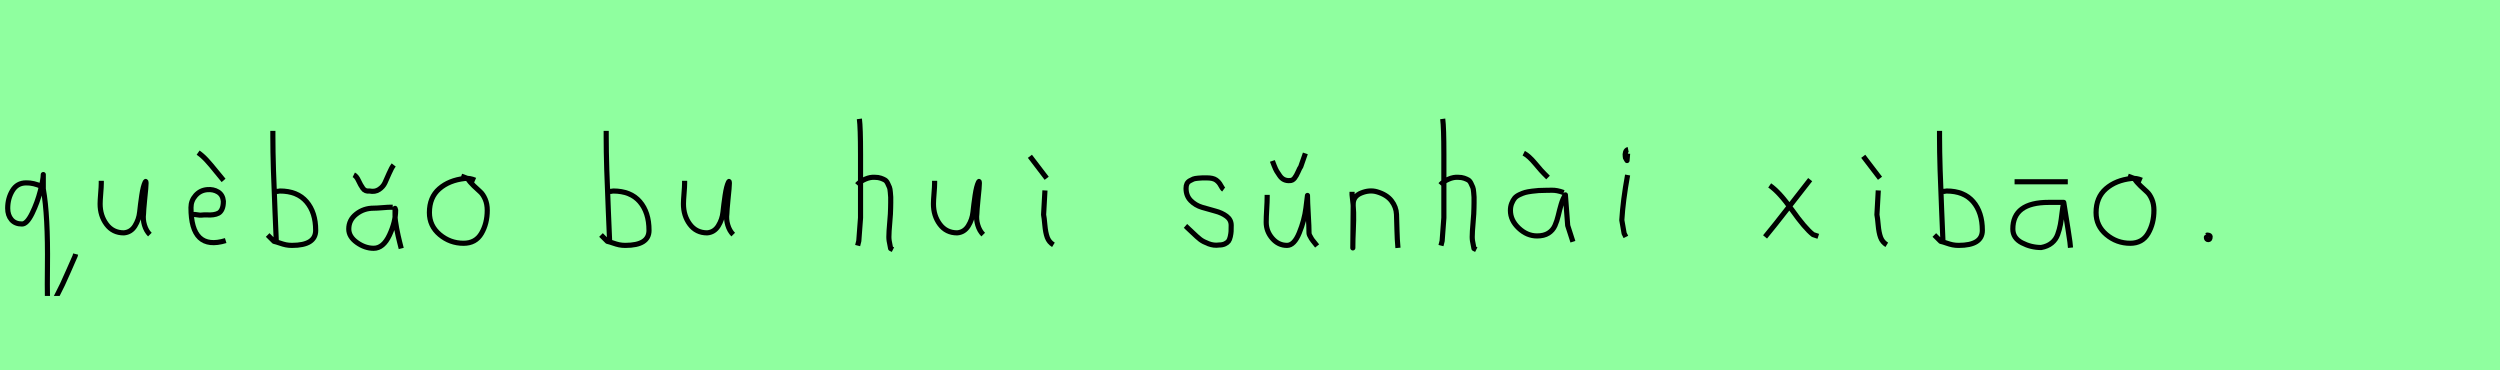 <?xml version="1.0" encoding="utf-8" standalone="no"?>
<!DOCTYPE svg PUBLIC "-//W3C//DTD SVG 1.1//EN"
  "http://www.w3.org/Graphics/SVG/1.1/DTD/svg11.dtd">
<svg xmlns:xlink="http://www.w3.org/1999/xlink" width="486pt" height="72pt" viewBox="0 0 486 72" xmlns="http://www.w3.org/2000/svg" version="1.1">
 <defs>
  <style type="text/css">*{stroke-linejoin: round; stroke-linecap: butt}</style>
 </defs>
 <g id="figure_1">
  <g id="patch_1">
   <path d="M 0 72 
L 486 72 
L 486 0 
L 0 0 
z
" style="fill: #8fff9f"/>
  </g>
  <g id="axes_1">
   <g id="patch_2">
    <path d="M 8.145 36.269 
Q 6.528 35.521 5.091 35.55 
Q 3.324 35.55 2.411 37.063 
Q 1.497 38.575 1.497 40.491 
Q 1.497 41.839 2.216 42.692 
Q 2.935 43.546 4.282 43.546 
Q 5.24 43.546 6.258 41.45 
Q 7.277 39.353 7.845 37.108 
Q 8.414 34.862 8.414 33.933 
L 8.414 36.718 
Q 9.343 41.899 9.223 51.81 
Q 9.133 59.716 9.403 59.716 
Q 9.882 59.716 11.005 57.59 
Q 12.128 55.464 13.325 52.679 
Q 14.523 49.894 14.613 49.744 
L 14.703 49.385 
" clip-path="url(#p4607c9873d)" style="fill: none; stroke: #000000; stroke-linejoin: miter"/>
   </g>
  </g>
  <g id="axes_2">
   <g id="patch_3">
    <path d="M 19.689 35.145 
Q 19.689 35.145 19.689 35.595 
Q 19.689 36.27 19.576 37.62 
Q 19.464 38.969 19.464 39.644 
Q 19.464 41.931 20.701 43.599 
Q 21.938 45.267 24.075 45.267 
Q 25.462 45.155 26.231 43.918 
Q 26.999 42.681 27.149 41.237 
Q 27.299 39.794 27.562 37.994 
Q 27.824 36.195 28.236 35.37 
Q 28.386 35.07 28.386 35.67 
Q 28.386 36.27 28.124 38.707 
Q 27.899 41.031 27.899 41.556 
Q 27.749 42.643 28.086 43.768 
Q 28.424 44.892 29.136 45.605 
" clip-path="url(#pad1f158855)" style="fill: none; stroke: #000000; stroke-linejoin: miter"/>
   </g>
  </g>
  <g id="axes_3">
   <g id="patch_4">
    <path d="M 38.513 29.672 
Q 39.375 30.272 40.2 31.171 
Q 41.025 32.071 41.981 33.271 
Q 42.937 34.47 43.462 35.07 
M 37.351 41.706 
L 37.576 41.706 
Q 37.838 41.668 38.363 41.762 
Q 38.888 41.856 39.15 41.818 
Q 39.75 41.743 40.331 41.781 
Q 40.912 41.818 41.475 41.743 
Q 42.037 41.668 42.468 41.443 
Q 42.899 41.219 43.162 40.637 
Q 43.424 40.056 43.424 39.119 
Q 43.312 37.882 42.393 37.32 
Q 41.475 36.757 40.275 36.87 
Q 38.925 36.982 38.026 37.994 
Q 37.126 39.007 37.126 40.356 
Q 37.126 48.829 43.874 46.767 
" clip-path="url(#p30839f97c0)" style="fill: none; stroke: #000000; stroke-linejoin: miter"/>
   </g>
  </g>
  <g id="axes_4">
   <g id="patch_5">
    <path d="M 53.157 37.245 
Q 54.207 37.207 54.394 37.132 
Q 57.806 37.132 59.587 39.213 
Q 61.367 41.293 61.367 44.78 
Q 61.367 47.704 56.756 47.704 
Q 56.119 47.704 55.575 47.592 
Q 55.032 47.479 54.394 47.254 
Q 53.757 47.029 53.27 46.917 
L 52.033 45.68 
M 53.045 25.435 
L 53.045 26.56 
Q 53.045 29.409 53.157 33.008 
Q 53.27 36.607 53.457 40.9 
Q 53.645 45.192 53.72 47.142 
" clip-path="url(#p1458185601)" style="fill: none; stroke: #000000; stroke-linejoin: miter"/>
   </g>
  </g>
  <g id="axes_5">
   <g id="patch_6">
    <path d="M 68.776 33.983 
Q 69.301 34.245 69.695 35.108 
Q 70.088 35.97 70.538 36.607 
Q 70.988 37.245 71.813 37.132 
Q 72.9 37.357 73.687 36.832 
Q 74.475 36.307 74.831 35.539 
Q 75.187 34.77 75.655 33.683 
Q 76.124 32.596 76.536 32.071 
M 76.349 40.281 
L 76.012 40.281 
Q 75.487 40.281 74.362 40.375 
Q 73.237 40.469 72.638 40.469 
Q 70.726 40.469 69.264 41.612 
Q 67.801 42.756 67.801 44.518 
Q 67.801 46.017 69.376 47.142 
Q 70.951 48.267 72.638 48.267 
Q 74.512 48.267 75.712 45.699 
Q 76.911 43.13 76.911 40.844 
L 76.799 40.506 
L 76.799 40.844 
L 76.799 41.968 
Q 76.799 42.793 77.099 44.368 
Q 77.399 45.942 77.699 47.104 
L 77.999 48.304 
" clip-path="url(#p29298d1364)" style="fill: none; stroke: #000000; stroke-linejoin: miter"/>
   </g>
  </g>
  <g id="axes_6">
   <g id="patch_7">
    <path d="M 92.362 35.033 
Q 91.312 34.583 90.337 34.695 
Q 87.3 35.033 85.389 36.701 
Q 83.477 38.369 83.477 41.331 
Q 83.477 43.918 85.482 45.605 
Q 87.488 47.292 90.112 47.292 
Q 92.474 47.292 93.599 45.361 
Q 94.723 43.43 94.723 40.881 
Q 94.723 39.644 94.311 38.707 
Q 93.899 37.769 93.374 37.301 
Q 92.849 36.832 92.099 36.12 
Q 91.349 35.408 90.9 34.695 
L 89.662 34.245 
" clip-path="url(#p8ac7f1f12b)" style="fill: none; stroke: #000000; stroke-linejoin: miter"/>
   </g>
  </g>
  <g id="axes_7"/>
  <g id="axes_8">
   <g id="patch_8">
    <path d="M 117.957 37.245 
Q 119.007 37.207 119.194 37.132 
Q 122.606 37.132 124.387 39.213 
Q 126.167 41.293 126.167 44.78 
Q 126.167 47.704 121.556 47.704 
Q 120.919 47.704 120.375 47.592 
Q 119.832 47.479 119.194 47.254 
Q 118.557 47.029 118.07 46.917 
L 116.833 45.68 
M 117.845 25.435 
L 117.845 26.56 
Q 117.845 29.409 117.957 33.008 
Q 118.07 36.607 118.257 40.9 
Q 118.445 45.192 118.52 47.142 
" clip-path="url(#p500261a9c3)" style="fill: none; stroke: #000000; stroke-linejoin: miter"/>
   </g>
  </g>
  <g id="axes_9">
   <g id="patch_9">
    <path d="M 133.089 35.145 
Q 133.089 35.145 133.089 35.595 
Q 133.089 36.27 132.976 37.62 
Q 132.864 38.969 132.864 39.644 
Q 132.864 41.931 134.101 43.599 
Q 135.338 45.267 137.475 45.267 
Q 138.862 45.155 139.631 43.918 
Q 140.399 42.681 140.549 41.237 
Q 140.699 39.794 140.962 37.994 
Q 141.224 36.195 141.636 35.37 
Q 141.786 35.07 141.786 35.67 
Q 141.786 36.27 141.524 38.707 
Q 141.299 41.031 141.299 41.556 
Q 141.149 42.643 141.486 43.768 
Q 141.824 44.892 142.536 45.605 
" clip-path="url(#p24e9c46683)" style="fill: none; stroke: #000000; stroke-linejoin: miter"/>
   </g>
  </g>
  <g id="axes_10"/>
  <g id="axes_11">
   <g id="patch_10">
    <path d="M 166.613 35.932 
Q 167.213 35.258 168.207 34.827 
Q 169.2 34.395 170.1 34.47 
Q 170.737 34.47 171.225 34.639 
Q 171.712 34.808 172.031 34.995 
Q 172.349 35.183 172.574 35.67 
Q 172.799 36.157 172.912 36.42 
Q 173.024 36.682 173.08 37.376 
Q 173.137 38.069 173.155 38.332 
Q 173.174 38.594 173.155 39.419 
Q 173.137 40.244 173.137 40.431 
Q 173.137 41.368 172.968 43.243 
Q 172.799 45.117 172.799 46.055 
Q 172.799 46.467 172.855 46.823 
Q 172.912 47.179 173.005 47.61 
Q 173.099 48.042 173.137 48.304 
L 173.587 48.529 
M 167.063 23.111 
Q 167.288 24.798 167.288 29.972 
L 167.288 42.343 
L 166.951 46.842 
L 166.726 47.742 
" clip-path="url(#pb8d0b9bd39)" style="fill: none; stroke: #000000; stroke-linejoin: miter"/>
   </g>
  </g>
  <g id="axes_12">
   <g id="patch_11">
    <path d="M 181.689 35.145 
Q 181.689 35.145 181.689 35.595 
Q 181.689 36.27 181.576 37.62 
Q 181.464 38.969 181.464 39.644 
Q 181.464 41.931 182.701 43.599 
Q 183.938 45.267 186.075 45.267 
Q 187.462 45.155 188.231 43.918 
Q 188.999 42.681 189.149 41.237 
Q 189.299 39.794 189.562 37.994 
Q 189.824 36.195 190.236 35.37 
Q 190.386 35.07 190.386 35.67 
Q 190.386 36.27 190.124 38.707 
Q 189.899 41.031 189.899 41.556 
Q 189.749 42.643 190.086 43.768 
Q 190.424 44.892 191.136 45.605 
" clip-path="url(#p7e95b9a7b8)" style="fill: none; stroke: #000000; stroke-linejoin: miter"/>
   </g>
  </g>
  <g id="axes_13">
   <g id="patch_12">
    <path d="M 200.213 30.384 
L 203.475 34.658 
M 203.137 37.02 
L 202.875 41.743 
Q 202.987 42.268 203.119 43.749 
Q 203.25 45.23 203.587 46.148 
Q 203.925 47.067 204.787 47.592 
" clip-path="url(#pa69069b256)" style="fill: none; stroke: #000000; stroke-linejoin: miter"/>
   </g>
  </g>
  <g id="axes_14"/>
  <g id="axes_15">
   <g id="patch_13">
    <path d="M 230.457 43.918 
Q 230.757 44.18 231.77 45.155 
Q 232.782 46.13 233.344 46.561 
Q 233.907 46.992 234.937 47.386 
Q 235.968 47.779 236.981 47.629 
Q 237.655 47.629 238.124 47.404 
Q 238.593 47.179 238.818 46.879 
Q 239.043 46.58 239.174 45.98 
Q 239.305 45.38 239.324 44.967 
Q 239.343 44.555 239.343 43.805 
Q 239.343 42.718 238.443 42.043 
Q 237.543 41.368 236.25 41.031 
Q 234.956 40.694 233.663 40.3 
Q 232.369 39.906 231.47 38.988 
Q 230.57 38.069 230.57 36.607 
Q 230.57 36.082 230.739 35.726 
Q 230.907 35.37 231.301 35.145 
Q 231.695 34.92 231.976 34.808 
Q 232.257 34.695 232.913 34.639 
Q 233.569 34.583 233.757 34.583 
Q 233.944 34.583 234.619 34.583 
Q 235.818 34.583 236.4 34.995 
Q 236.981 35.408 237.299 36.026 
Q 237.618 36.645 237.88 36.832 
" clip-path="url(#p7e8c875371)" style="fill: none; stroke: #000000; stroke-linejoin: miter"/>
   </g>
  </g>
  <g id="axes_16">
   <g id="patch_14">
    <path d="M 247.351 31.284 
Q 247.389 31.396 247.688 32.165 
Q 247.988 32.933 248.195 33.271 
Q 248.401 33.608 248.776 34.152 
Q 249.151 34.695 249.638 34.92 
Q 250.125 35.145 250.725 35.108 
Q 251.287 35.108 251.662 34.62 
Q 252.037 34.133 252.356 33.383 
Q 252.675 32.633 252.862 32.408 
L 253.762 29.822 
M 246.339 37.882 
L 246.339 38.219 
Q 246.339 39.157 246.245 40.694 
Q 246.151 42.231 246.151 43.205 
Q 246.151 44.967 247.332 46.336 
Q 248.513 47.704 250.2 47.704 
Q 251.587 47.704 252.581 45.267 
Q 253.574 42.831 253.874 40.431 
L 254.174 37.994 
Q 254.174 39.157 254.324 41.668 
Q 254.474 44.18 254.474 45.342 
Q 254.474 45.492 254.605 45.774 
Q 254.736 46.055 254.924 46.355 
Q 255.111 46.655 255.149 46.692 
L 256.049 47.817 
" clip-path="url(#pe36690980b)" style="fill: none; stroke: #000000; stroke-linejoin: miter"/>
   </g>
  </g>
  <g id="axes_17">
   <g id="patch_15">
    <path d="M 262.839 37.282 
L 262.839 37.844 
Q 263.101 39.869 263.139 41.312 
Q 263.176 42.756 263.082 44.668 
Q 262.989 46.58 262.989 48.192 
L 263.064 39.644 
Q 263.064 38.144 264.657 37.507 
Q 266.25 36.87 267.675 37.282 
Q 269.587 37.844 270.505 39.044 
Q 271.424 40.244 271.48 41.668 
Q 271.536 43.093 271.574 44.818 
Q 271.611 46.542 271.761 48.192 
" clip-path="url(#p7d4fa3c71e)" style="fill: none; stroke: #000000; stroke-linejoin: miter"/>
   </g>
  </g>
  <g id="axes_18">
   <g id="patch_16">
    <path d="M 280.013 35.932 
Q 280.613 35.258 281.607 34.827 
Q 282.6 34.395 283.5 34.47 
Q 284.137 34.47 284.625 34.639 
Q 285.112 34.808 285.431 34.995 
Q 285.749 35.183 285.974 35.67 
Q 286.199 36.157 286.312 36.42 
Q 286.424 36.682 286.48 37.376 
Q 286.537 38.069 286.555 38.332 
Q 286.574 38.594 286.555 39.419 
Q 286.537 40.244 286.537 40.431 
Q 286.537 41.368 286.368 43.243 
Q 286.199 45.117 286.199 46.055 
Q 286.199 46.467 286.255 46.823 
Q 286.312 47.179 286.405 47.61 
Q 286.499 48.042 286.537 48.304 
L 286.987 48.529 
M 280.463 23.111 
Q 280.688 24.798 280.688 29.972 
L 280.688 42.343 
L 280.351 46.842 
L 280.126 47.742 
" clip-path="url(#p1af316cd0c)" style="fill: none; stroke: #000000; stroke-linejoin: miter"/>
   </g>
  </g>
  <g id="axes_19">
   <g id="patch_17">
    <path d="M 296.213 29.784 
Q 297.188 30.272 298.482 31.827 
Q 299.775 33.383 300.262 33.833 
L 300.937 34.508 
M 303.974 37.432 
Q 302.662 36.945 301.612 36.982 
Q 301.35 36.982 300.45 37.001 
Q 299.55 37.02 299.119 37.038 
Q 298.688 37.057 297.826 37.17 
Q 296.963 37.282 296.495 37.413 
Q 296.026 37.545 295.389 37.844 
Q 294.751 38.144 294.433 38.538 
Q 294.114 38.932 293.87 39.55 
Q 293.627 40.169 293.627 40.919 
Q 293.627 42.831 295.239 44.349 
Q 296.851 45.867 298.8 45.867 
Q 300.15 45.867 301.012 45.324 
Q 301.874 44.78 302.287 43.843 
Q 302.699 42.906 302.924 41.912 
Q 303.149 40.919 303.486 39.756 
Q 303.824 38.594 304.311 37.882 
L 304.761 43.843 
L 305.773 46.992 
" clip-path="url(#pd22914d7aa)" style="fill: none; stroke: #000000; stroke-linejoin: miter"/>
   </g>
  </g>
  <g id="axes_20">
   <g id="patch_18">
    <path d="M 316.519 29.072 
Q 316.144 29.147 316.012 29.578 
Q 315.881 30.009 315.956 30.421 
Q 315.956 30.571 315.994 30.703 
Q 316.031 30.834 316.087 30.89 
Q 316.144 30.946 316.2 31.04 
Q 316.256 31.134 316.294 31.209 
L 316.406 29.859 
M 316.406 34.02 
Q 315.506 39.007 315.281 42.793 
L 315.731 45.38 
L 316.069 46.055 
" clip-path="url(#p90fa58908c)" style="fill: none; stroke: #000000; stroke-linejoin: miter"/>
   </g>
  </g>
  <g id="axes_21"/>
  <g id="axes_22">
   <g id="patch_19">
    <path d="M 351.899 34.92 
Q 351.037 36.007 347.925 40.019 
Q 344.813 44.03 343.126 46.055 
M 344.026 36.045 
Q 345.901 37.32 348.394 40.844 
Q 350.887 44.368 352.461 45.605 
L 353.474 45.942 
" clip-path="url(#p7b162f47e9)" style="fill: none; stroke: #000000; stroke-linejoin: miter"/>
   </g>
  </g>
  <g id="axes_23">
   <g id="patch_20">
    <path d="M 362.213 30.384 
L 365.475 34.658 
M 365.137 37.02 
L 364.875 41.743 
Q 364.987 42.268 365.119 43.749 
Q 365.25 45.23 365.587 46.148 
Q 365.925 47.067 366.787 47.592 
" clip-path="url(#p0fecebbbe0)" style="fill: none; stroke: #000000; stroke-linejoin: miter"/>
   </g>
  </g>
  <g id="axes_24">
   <g id="patch_21">
    <path d="M 377.157 37.245 
Q 378.207 37.207 378.394 37.132 
Q 381.806 37.132 383.587 39.213 
Q 385.367 41.293 385.367 44.78 
Q 385.367 47.704 380.756 47.704 
Q 380.119 47.704 379.575 47.592 
Q 379.032 47.479 378.394 47.254 
Q 377.757 47.029 377.27 46.917 
L 376.033 45.68 
M 377.045 25.435 
L 377.045 26.56 
Q 377.045 29.409 377.157 33.008 
Q 377.27 36.607 377.457 40.9 
Q 377.645 45.192 377.72 47.142 
" clip-path="url(#pdca3e82e8f)" style="fill: none; stroke: #000000; stroke-linejoin: miter"/>
   </g>
  </g>
  <g id="axes_25">
   <g id="patch_22">
    <path d="M 391.633 35.333 
L 401.98 35.333 
M 401.193 39.344 
Q 401.193 39.344 398.268 39.344 
Q 391.295 39.344 391.295 44.518 
Q 391.295 46.28 393.057 47.198 
Q 394.819 48.117 396.806 48.117 
Q 398.043 47.892 398.849 47.236 
Q 399.655 46.58 400.012 45.586 
Q 400.368 44.593 400.536 43.674 
Q 400.705 42.756 400.855 41.443 
Q 401.005 40.131 401.193 39.344 
Q 402.28 46.092 402.392 47.029 
L 402.505 48.154 
" clip-path="url(#p2a43cab8d8)" style="fill: none; stroke: #000000; stroke-linejoin: miter"/>
   </g>
  </g>
  <g id="axes_26">
   <g id="patch_23">
    <path d="M 416.362 35.033 
Q 415.312 34.583 414.337 34.695 
Q 411.3 35.033 409.389 36.701 
Q 407.477 38.369 407.477 41.331 
Q 407.477 43.918 409.482 45.605 
Q 411.488 47.292 414.112 47.292 
Q 416.474 47.292 417.599 45.361 
Q 418.723 43.43 418.723 40.881 
Q 418.723 39.644 418.311 38.707 
Q 417.899 37.769 417.374 37.301 
Q 416.849 36.832 416.099 36.12 
Q 415.349 35.408 414.9 34.695 
L 413.662 34.245 
" clip-path="url(#pd09de8a52c)" style="fill: none; stroke: #000000; stroke-linejoin: miter"/>
   </g>
  </g>
  <g id="axes_27">
   <g id="patch_24">
    <path d="M 429.188 45.98 
Q 429.15 46.017 429.019 46.055 
Q 428.888 46.092 428.925 46.167 
Q 428.925 46.58 429.3 46.58 
Q 429.637 46.58 429.637 46.092 
Q 429.712 45.867 429.431 45.755 
Q 429.15 45.642 428.963 45.755 
" clip-path="url(#p262dc65853)" style="fill: none; stroke: #000000; stroke-linejoin: miter"/>
   </g>
  </g>
 </g>
 <defs>
  <clipPath id="p4607c9873d">
   <rect x="0" y="14.11" width="16.2" height="43.42"/>
  </clipPath>
  <clipPath id="pad1f158855">
   <rect x="17.589" y="8.64" width="13.421" height="54.36"/>
  </clipPath>
  <clipPath id="p30839f97c0">
   <rect x="35.251" y="8.64" width="10.497" height="54.36"/>
  </clipPath>
  <clipPath id="p1458185601">
   <rect x="50.158" y="8.64" width="13.084" height="54.36"/>
  </clipPath>
  <clipPath id="p29298d1364">
   <rect x="65.927" y="8.64" width="13.946" height="54.36"/>
  </clipPath>
  <clipPath id="p8ac7f1f12b">
   <rect x="81.602" y="8.64" width="14.996" height="54.36"/>
  </clipPath>
  <clipPath id="p500261a9c3">
   <rect x="114.958" y="8.64" width="13.084" height="54.36"/>
  </clipPath>
  <clipPath id="p24e9c46683">
   <rect x="130.989" y="8.64" width="13.421" height="54.36"/>
  </clipPath>
  <clipPath id="pb8d0b9bd39">
   <rect x="164.739" y="8.64" width="10.722" height="54.36"/>
  </clipPath>
  <clipPath id="p7e95b9a7b8">
   <rect x="179.589" y="8.64" width="13.421" height="54.36"/>
  </clipPath>
  <clipPath id="pa69069b256">
   <rect x="198.339" y="8.64" width="8.323" height="54.36"/>
  </clipPath>
  <clipPath id="p7e8c875371">
   <rect x="228.583" y="8.64" width="12.634" height="54.36"/>
  </clipPath>
  <clipPath id="pe36690980b">
   <rect x="244.277" y="8.64" width="13.646" height="54.36"/>
  </clipPath>
  <clipPath id="p7d4fa3c71e">
   <rect x="260.964" y="8.64" width="12.672" height="54.36"/>
  </clipPath>
  <clipPath id="p1af316cd0c">
   <rect x="278.139" y="8.64" width="10.722" height="54.36"/>
  </clipPath>
  <clipPath id="pd22914d7aa">
   <rect x="291.752" y="8.64" width="15.896" height="54.36"/>
  </clipPath>
  <clipPath id="p90fa58908c">
   <rect x="313.407" y="8.64" width="4.986" height="54.36"/>
  </clipPath>
  <clipPath id="p7b162f47e9">
   <rect x="341.252" y="8.64" width="14.096" height="54.36"/>
  </clipPath>
  <clipPath id="p0fecebbbe0">
   <rect x="360.339" y="8.64" width="8.323" height="54.36"/>
  </clipPath>
  <clipPath id="pdca3e82e8f">
   <rect x="374.158" y="8.64" width="13.084" height="54.36"/>
  </clipPath>
  <clipPath id="p2a43cab8d8">
   <rect x="389.421" y="8.64" width="14.958" height="54.36"/>
  </clipPath>
  <clipPath id="pd09de8a52c">
   <rect x="405.602" y="8.64" width="14.996" height="54.36"/>
  </clipPath>
  <clipPath id="p262dc65853">
   <rect x="427.013" y="8.64" width="4.574" height="54.36"/>
  </clipPath>
 </defs>
</svg>
